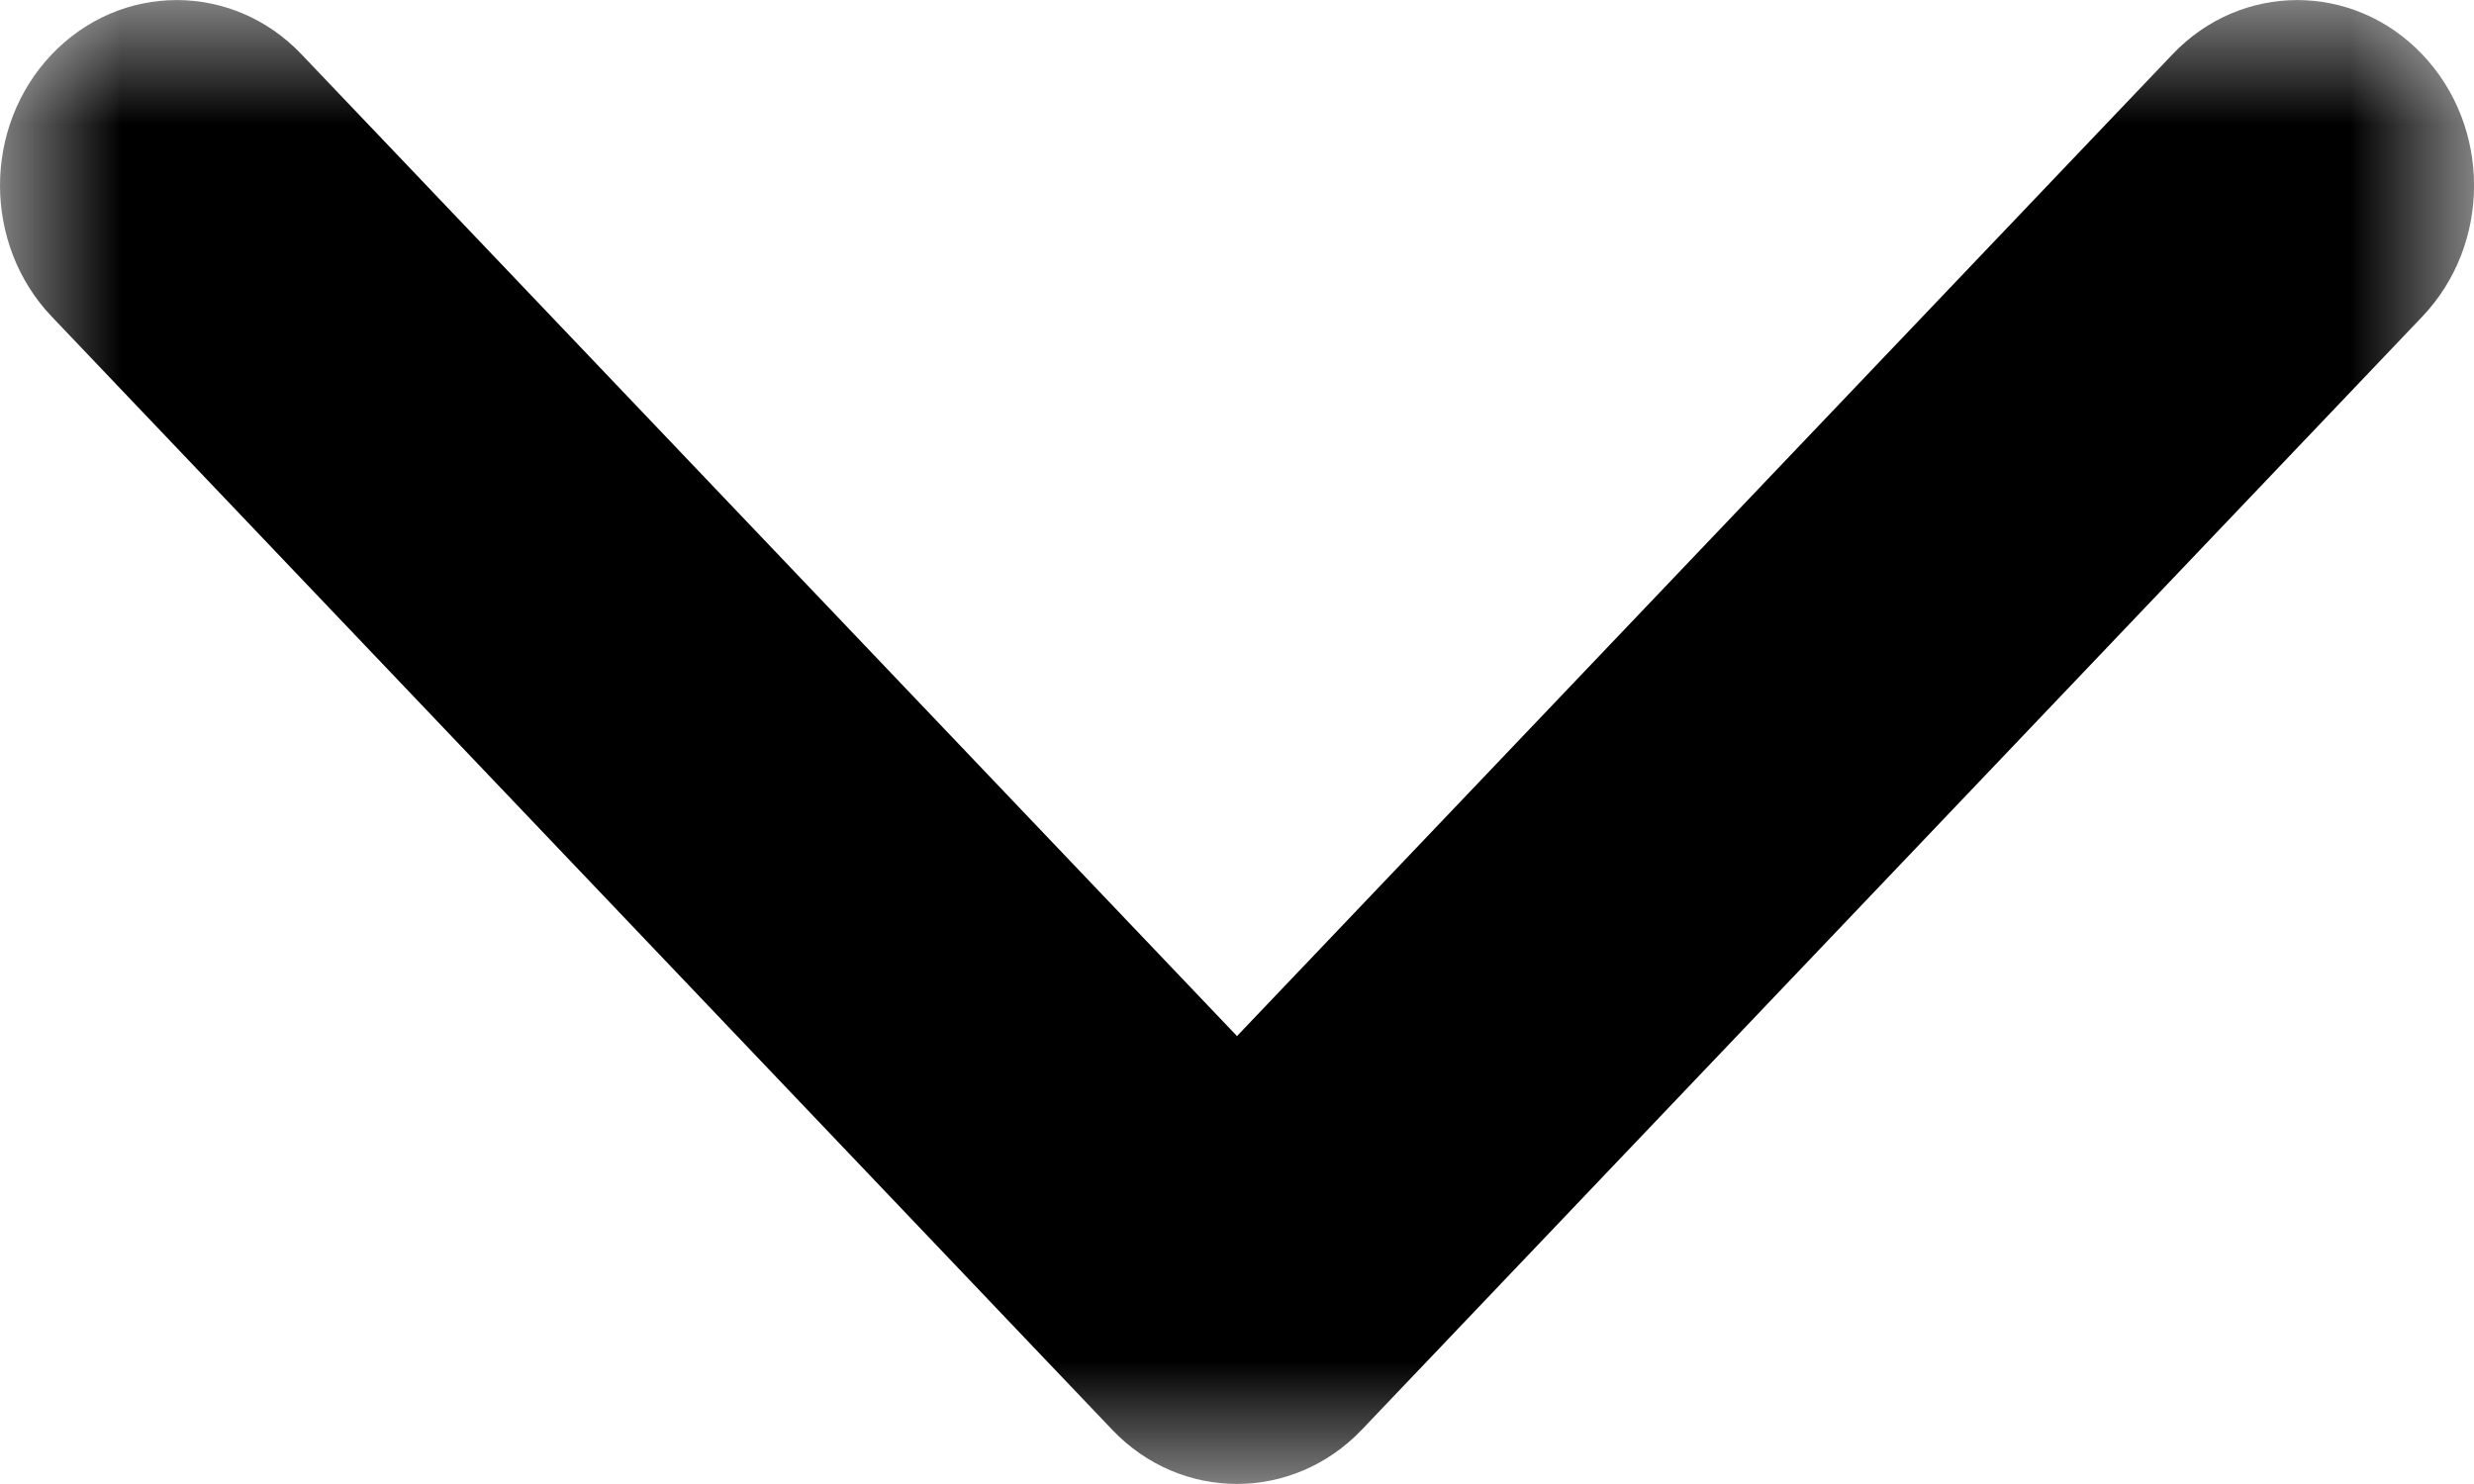 <?xml version="1.0" encoding="UTF-8"?>
<svg width="10px" height="6px" viewBox="0 0 10 6" version="1.1" xmlns="http://www.w3.org/2000/svg" xmlns:xlink="http://www.w3.org/1999/xlink">
    <!-- Generator: Sketch 48.2 (47327) - http://www.bohemiancoding.com/sketch -->
    <title>Page 1</title>
    <desc>Created with Sketch.</desc>
    <defs>
        <polygon id="path-1" points="0 0 6 0 6 10 0 10"></polygon>
    </defs>
    <g id="Platform" stroke="none" stroke-width="1" fill="none" fill-rule="evenodd" transform="translate(-528, -43)">
        <g id="Page-1" transform="translate(533, 46) rotate(90) translate(-533, -46) translate(530, 41)">
            <mask id="mask-2" fill="white">
                <use xlink:href="#path-1"></use>
            </mask>
            <g id="Clip-2"></g>
            <path d="M1.28,9.791 C1.134,9.93 0.942,10 0.75,10 C0.558,10 0.366,9.93 0.22,9.791 C-0.073,9.512 -0.073,9.059 0.22,8.781 L4.189,5 L0.22,1.219 C-0.073,0.941 -0.073,0.488 0.22,0.209 C0.513,-0.07 0.987,-0.07 1.28,0.209 L5.78,4.495 C6.073,4.774 6.073,5.227 5.78,5.505 L1.28,9.791 Z" id="Fill-1" fill="#000000" mask="url(#mask-2)"></path>
        </g>
    </g>
</svg>